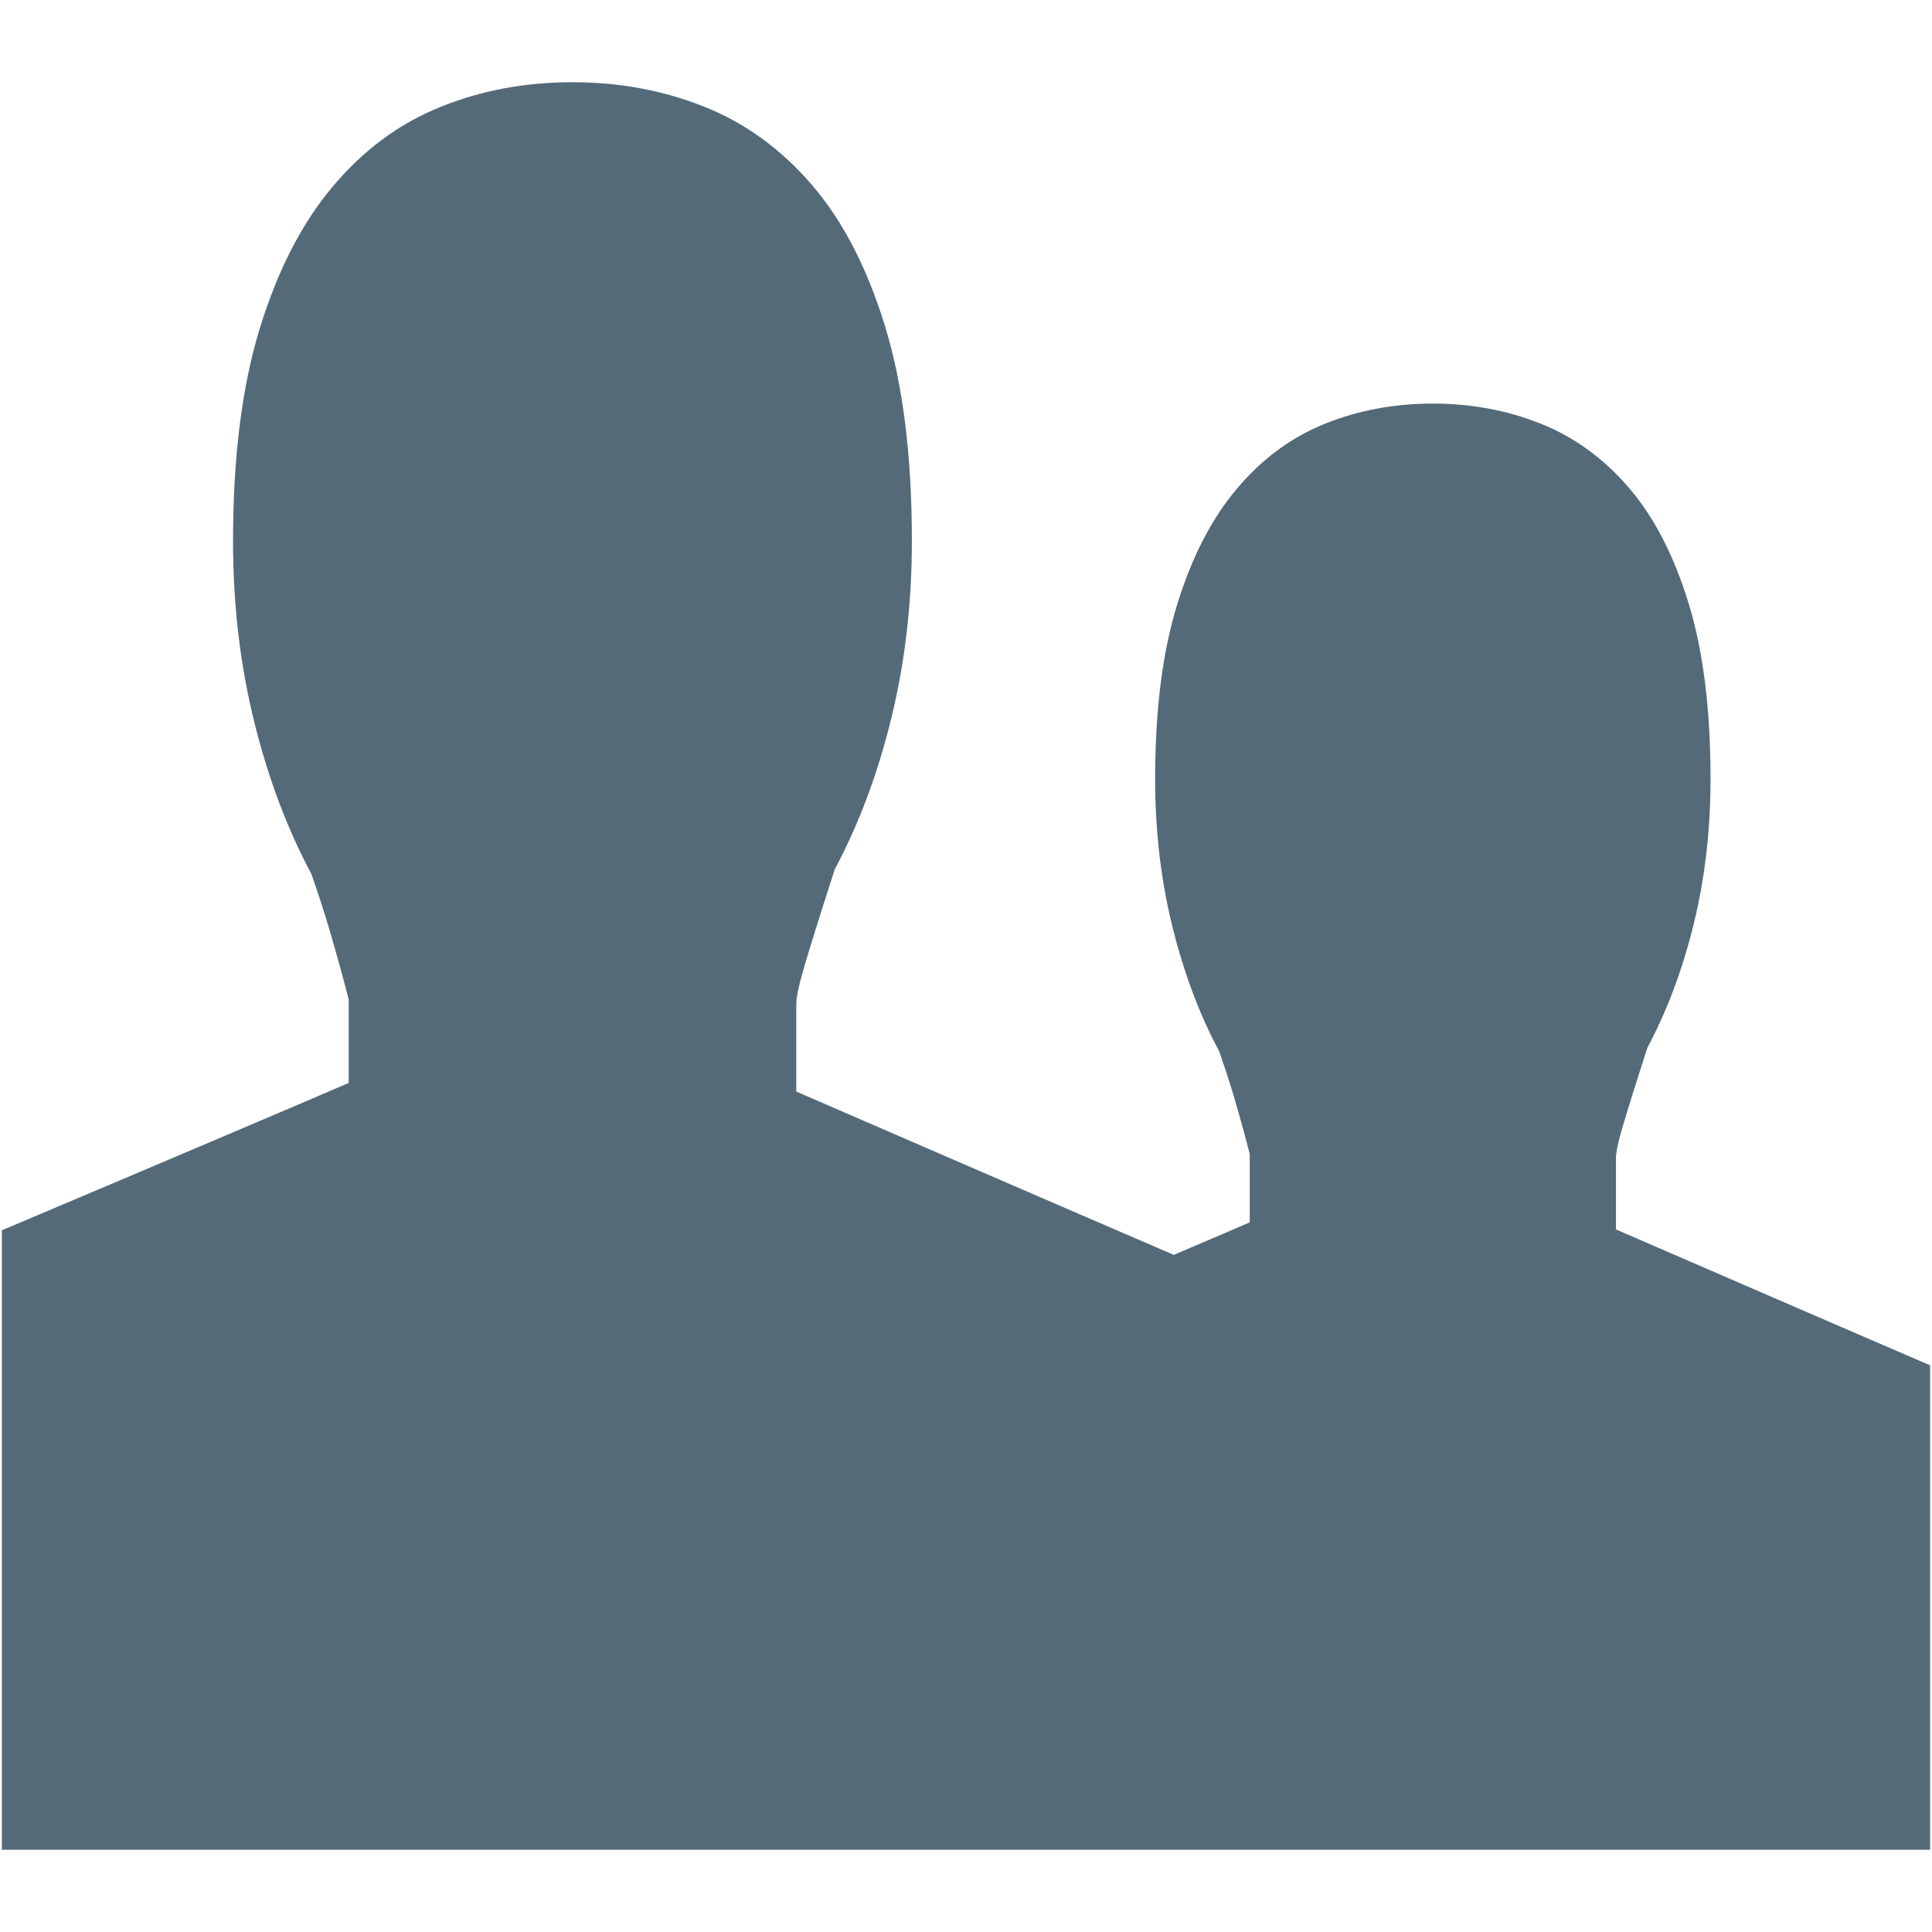 <?xml version="1.0" encoding="iso-8859-1"?>
<!DOCTYPE svg PUBLIC "-//W3C//DTD SVG 1.1//EN" "http://www.w3.org/Graphics/SVG/1.1/DTD/svg11.dtd">
<svg 
 version="1.1" xmlns="http://www.w3.org/2000/svg" xmlns:xlink="http://www.w3.org/1999/xlink" x="0px" y="0px" width="512px"
	 height="512px" viewBox="0 0 512 512" style="enable-background:new 0 0 512 512;" xml:space="preserve"
><g id="afcae5a789ccd549f9c6e2a2f80af7b4"><g></g><g fill="#546a79"><path style="display: inline;" d="M511.5,361.823v128.385H0.5V326.039c41.248-17.429,88.092-37.335,91.908-39.051v-22.087
		c-0.429-1.73-1.148-4.441-2.128-8.067c-1.011-3.626-2.031-7.296-3.147-11.047c-1.291-4.357-2.854-9.089-4.605-14.154
		c-6.359-11.859-11.424-25.283-15.154-40.335c-3.732-15.048-5.618-31.035-5.618-47.941c0-22.199,2.377-40.98,7.089-56.342
		c4.74-15.385,11.161-27.892,19.302-37.542c8.106-9.67,17.603-16.717,28.494-21.094c10.857-4.419,22.543-6.587,35.071-6.587
		c12.307,0,23.876,2.104,34.746,6.421c10.883,4.293,20.427,11.192,28.661,20.738c8.246,9.568,14.706,22.075,19.447,37.582
		c4.742,15.447,7.088,34.438,7.088,56.823c0,16.488-1.813,32.099-5.439,46.941c-3.628,14.841-8.631,28.161-14.989,40.063
		c-1.751,5.442-3.418,10.611-4.928,15.427c-1.325,4.211-2.543,8.213-3.626,12.006c-1.117,3.896-1.647,6.712-1.647,8.443v23.045
		c6.003,2.62,74.694,32.379,100.032,43.269c11.048-4.698,18.81-8.017,20.14-8.615v-18.067c-0.351-1.416-0.936-3.635-1.739-6.602
		c-0.823-2.968-1.663-5.97-2.574-9.038c-1.06-3.567-2.337-7.436-3.771-11.58c-5.199-9.703-9.345-20.686-12.396-33.002
		c-3.054-12.312-4.597-25.392-4.597-39.226c0-18.162,1.947-33.53,5.798-46.098c3.88-12.588,9.131-22.819,15.794-30.717
		c6.633-7.911,14.405-13.677,23.313-17.258c8.883-3.615,18.447-5.39,28.694-5.39c10.071,0,19.536,1.723,28.428,5.255
		c8.908,3.512,16.717,9.157,23.454,16.967c6.745,7.828,12.03,18.063,15.91,30.75c3.88,12.638,5.797,28.174,5.797,46.49
		c0,13.491-1.479,26.264-4.449,38.406c-2.97,12.144-7.062,23.042-12.264,32.779c-1.435,4.452-2.798,8.682-4.03,12.622
		c-1.084,3.444-2.083,6.72-2.969,9.821c-0.914,3.189-1.347,5.491-1.347,6.91v18.854C433.27,328.006,492.018,353.455,511.5,361.823z"></path></g></g></svg>